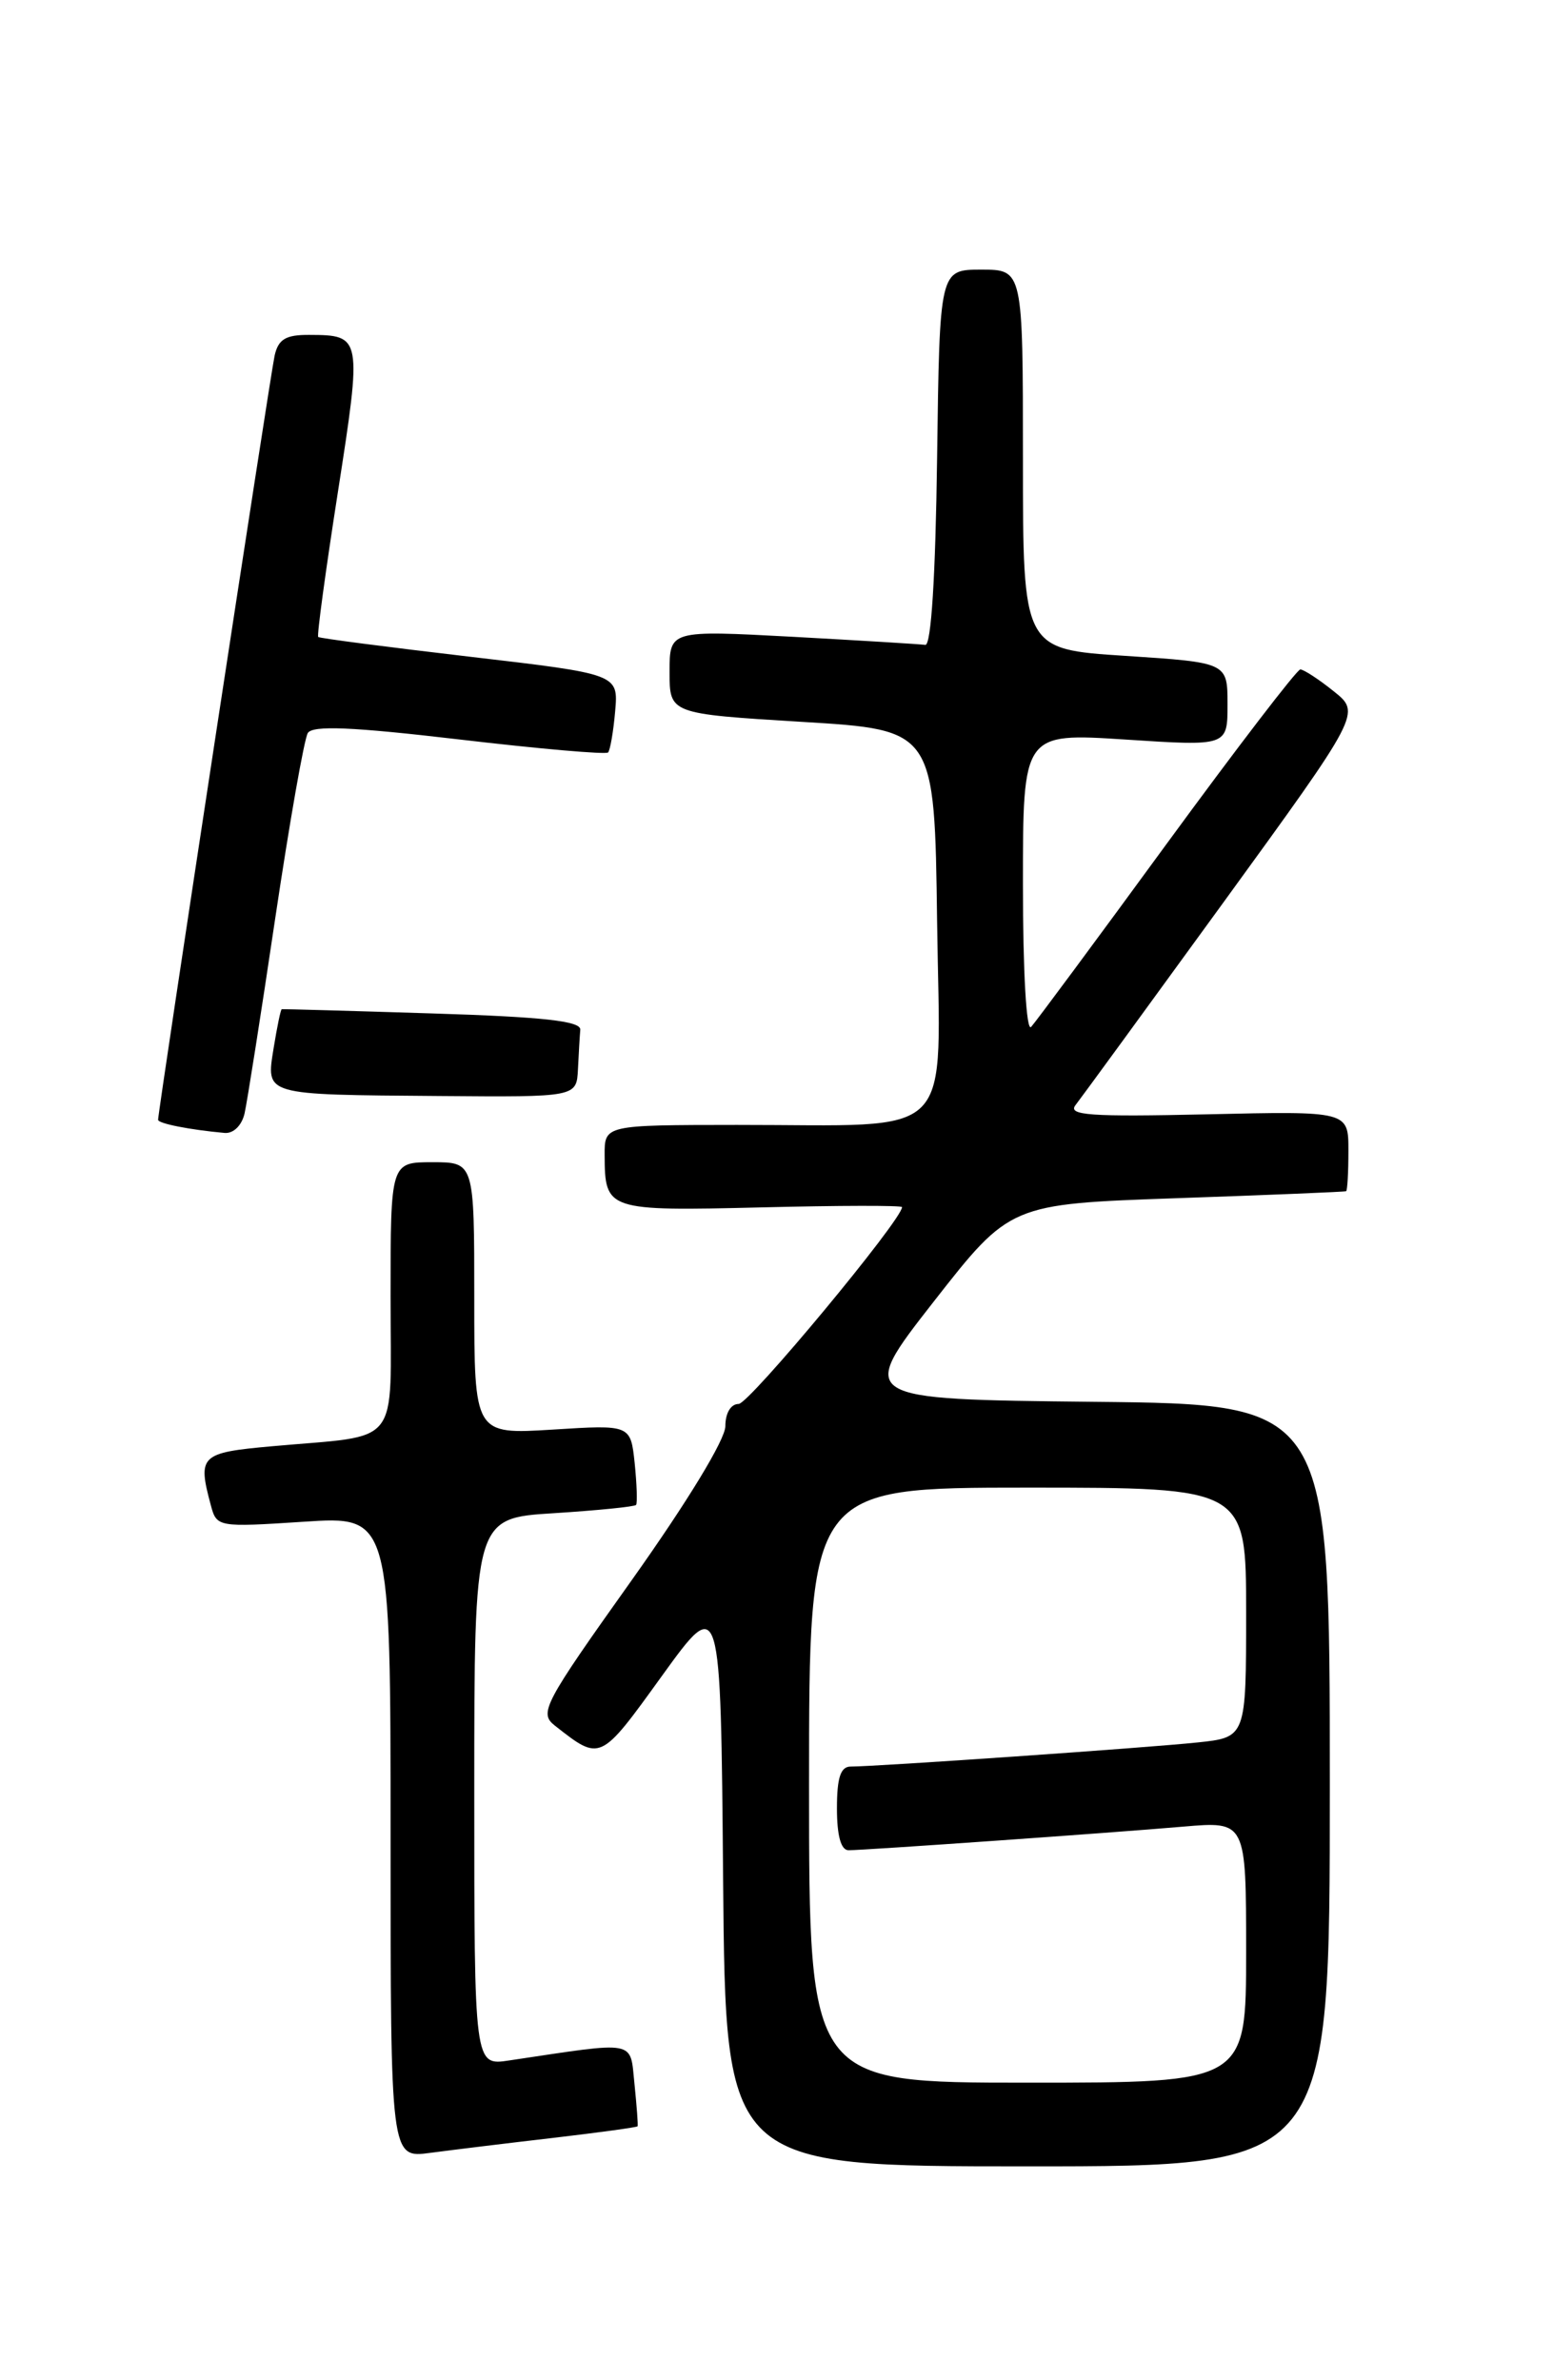 <?xml version="1.0" encoding="UTF-8" standalone="no"?>
<!DOCTYPE svg PUBLIC "-//W3C//DTD SVG 1.1//EN" "http://www.w3.org/Graphics/SVG/1.1/DTD/svg11.dtd" >
<svg xmlns="http://www.w3.org/2000/svg" xmlns:xlink="http://www.w3.org/1999/xlink" version="1.1" viewBox="0 0 167 256">
 <g >
 <path fill="currentColor"
d=" M 143.00 192.02 C 143.00 151.03 143.00 151.03 117.60 150.77 C 92.20 150.50 92.20 150.50 100.40 140.00 C 108.61 129.50 108.61 129.50 126.55 128.87 C 136.42 128.53 144.61 128.19 144.75 128.12 C 144.89 128.06 145.00 126.09 145.00 123.75 C 145.00 119.50 145.00 119.50 129.80 119.85 C 117.17 120.13 114.78 119.96 115.66 118.85 C 116.24 118.11 123.38 108.32 131.53 97.10 C 146.35 76.69 146.35 76.69 143.42 74.35 C 141.82 73.06 140.20 72.01 139.83 72.00 C 139.47 72.00 133.00 80.44 125.46 90.75 C 117.93 101.06 111.36 109.93 110.88 110.45 C 110.37 111.00 110.00 104.55 110.00 95.12 C 110.00 78.83 110.00 78.83 121.00 79.54 C 132.00 80.26 132.00 80.26 132.00 75.76 C 132.00 71.26 132.00 71.26 121.00 70.54 C 110.00 69.83 110.00 69.83 110.00 49.42 C 110.00 29.00 110.00 29.00 105.52 29.00 C 101.04 29.00 101.04 29.00 100.77 49.25 C 100.60 62.03 100.13 69.45 99.50 69.36 C 98.95 69.28 92.54 68.89 85.25 68.49 C 72.00 67.78 72.00 67.78 72.00 72.27 C 72.00 76.77 72.00 76.77 86.25 77.64 C 100.50 78.50 100.50 78.50 100.77 99.12 C 101.08 123.12 103.20 120.97 79.25 120.99 C 65.00 121.00 65.00 121.00 65.02 124.25 C 65.04 130.19 65.26 130.26 81.88 129.86 C 90.20 129.65 97.00 129.64 97.00 129.83 C 97.00 131.19 80.56 151.00 79.43 151.00 C 78.59 151.00 78.00 151.98 78.00 153.39 C 78.00 154.82 73.93 161.51 67.92 169.97 C 58.43 183.31 57.94 184.24 59.67 185.60 C 64.59 189.46 64.51 189.50 71.18 180.25 C 77.50 171.50 77.50 171.50 77.76 202.25 C 78.03 233.00 78.03 233.00 110.51 233.00 C 143.00 233.00 143.00 233.00 143.00 192.02 Z  M 59.47 229.94 C 64.41 229.36 68.50 228.80 68.56 228.69 C 68.63 228.59 68.47 226.54 68.23 224.15 C 67.72 219.35 68.69 219.53 54.75 221.61 C 51.00 222.18 51.00 222.18 51.00 192.73 C 51.00 163.28 51.00 163.28 59.56 162.75 C 64.27 162.45 68.25 162.05 68.40 161.86 C 68.55 161.66 68.48 159.64 68.25 157.37 C 67.81 153.23 67.81 153.23 59.41 153.76 C 51.00 154.28 51.00 154.28 51.00 139.64 C 51.00 125.00 51.00 125.00 46.50 125.00 C 42.00 125.00 42.00 125.00 42.00 139.42 C 42.00 155.94 43.31 154.28 29.25 155.55 C 21.54 156.24 21.23 156.54 22.67 161.89 C 23.30 164.25 23.41 164.27 32.65 163.67 C 42.00 163.05 42.00 163.05 42.00 197.59 C 42.00 232.12 42.00 232.12 46.25 231.55 C 48.59 231.24 54.54 230.51 59.47 229.94 Z  M 26.30 119.75 C 26.58 118.51 28.07 109.06 29.60 98.74 C 31.14 88.42 32.71 79.47 33.10 78.84 C 33.62 78.00 37.87 78.18 49.38 79.53 C 57.96 80.54 65.16 81.17 65.39 80.93 C 65.61 80.69 65.96 78.70 66.15 76.50 C 66.50 72.50 66.50 72.50 50.50 70.63 C 41.70 69.60 34.37 68.65 34.22 68.51 C 34.06 68.38 35.02 61.35 36.34 52.89 C 38.94 36.19 38.91 36.04 33.27 36.02 C 30.73 36.00 29.93 36.48 29.53 38.25 C 29.07 40.31 17.00 119.48 17.00 120.44 C 17.00 120.84 20.40 121.51 24.14 121.85 C 25.09 121.94 26.00 121.06 26.30 119.75 Z  M 62.15 115.00 C 62.23 113.35 62.34 111.44 62.40 110.75 C 62.47 109.82 58.44 109.37 46.50 109.00 C 37.70 108.72 30.41 108.52 30.30 108.54 C 30.18 108.56 29.80 110.43 29.43 112.69 C 28.61 117.85 28.20 117.73 47.25 117.88 C 62.00 118.00 62.00 118.00 62.15 115.00 Z  M 87.00 192.00 C 87.00 160.00 87.00 160.00 110.50 160.00 C 134.00 160.00 134.00 160.00 134.00 173.43 C 134.00 186.86 134.00 186.86 128.75 187.41 C 123.48 187.97 94.25 190.00 91.48 190.00 C 90.39 190.00 90.00 191.19 90.00 194.50 C 90.00 197.44 90.43 199.00 91.25 199.00 C 93.08 198.99 119.38 197.14 127.25 196.46 C 134.00 195.88 134.00 195.88 134.00 209.94 C 134.00 224.00 134.00 224.00 110.50 224.00 C 87.00 224.00 87.00 224.00 87.00 192.00 Z "/>
</g>
</svg>
